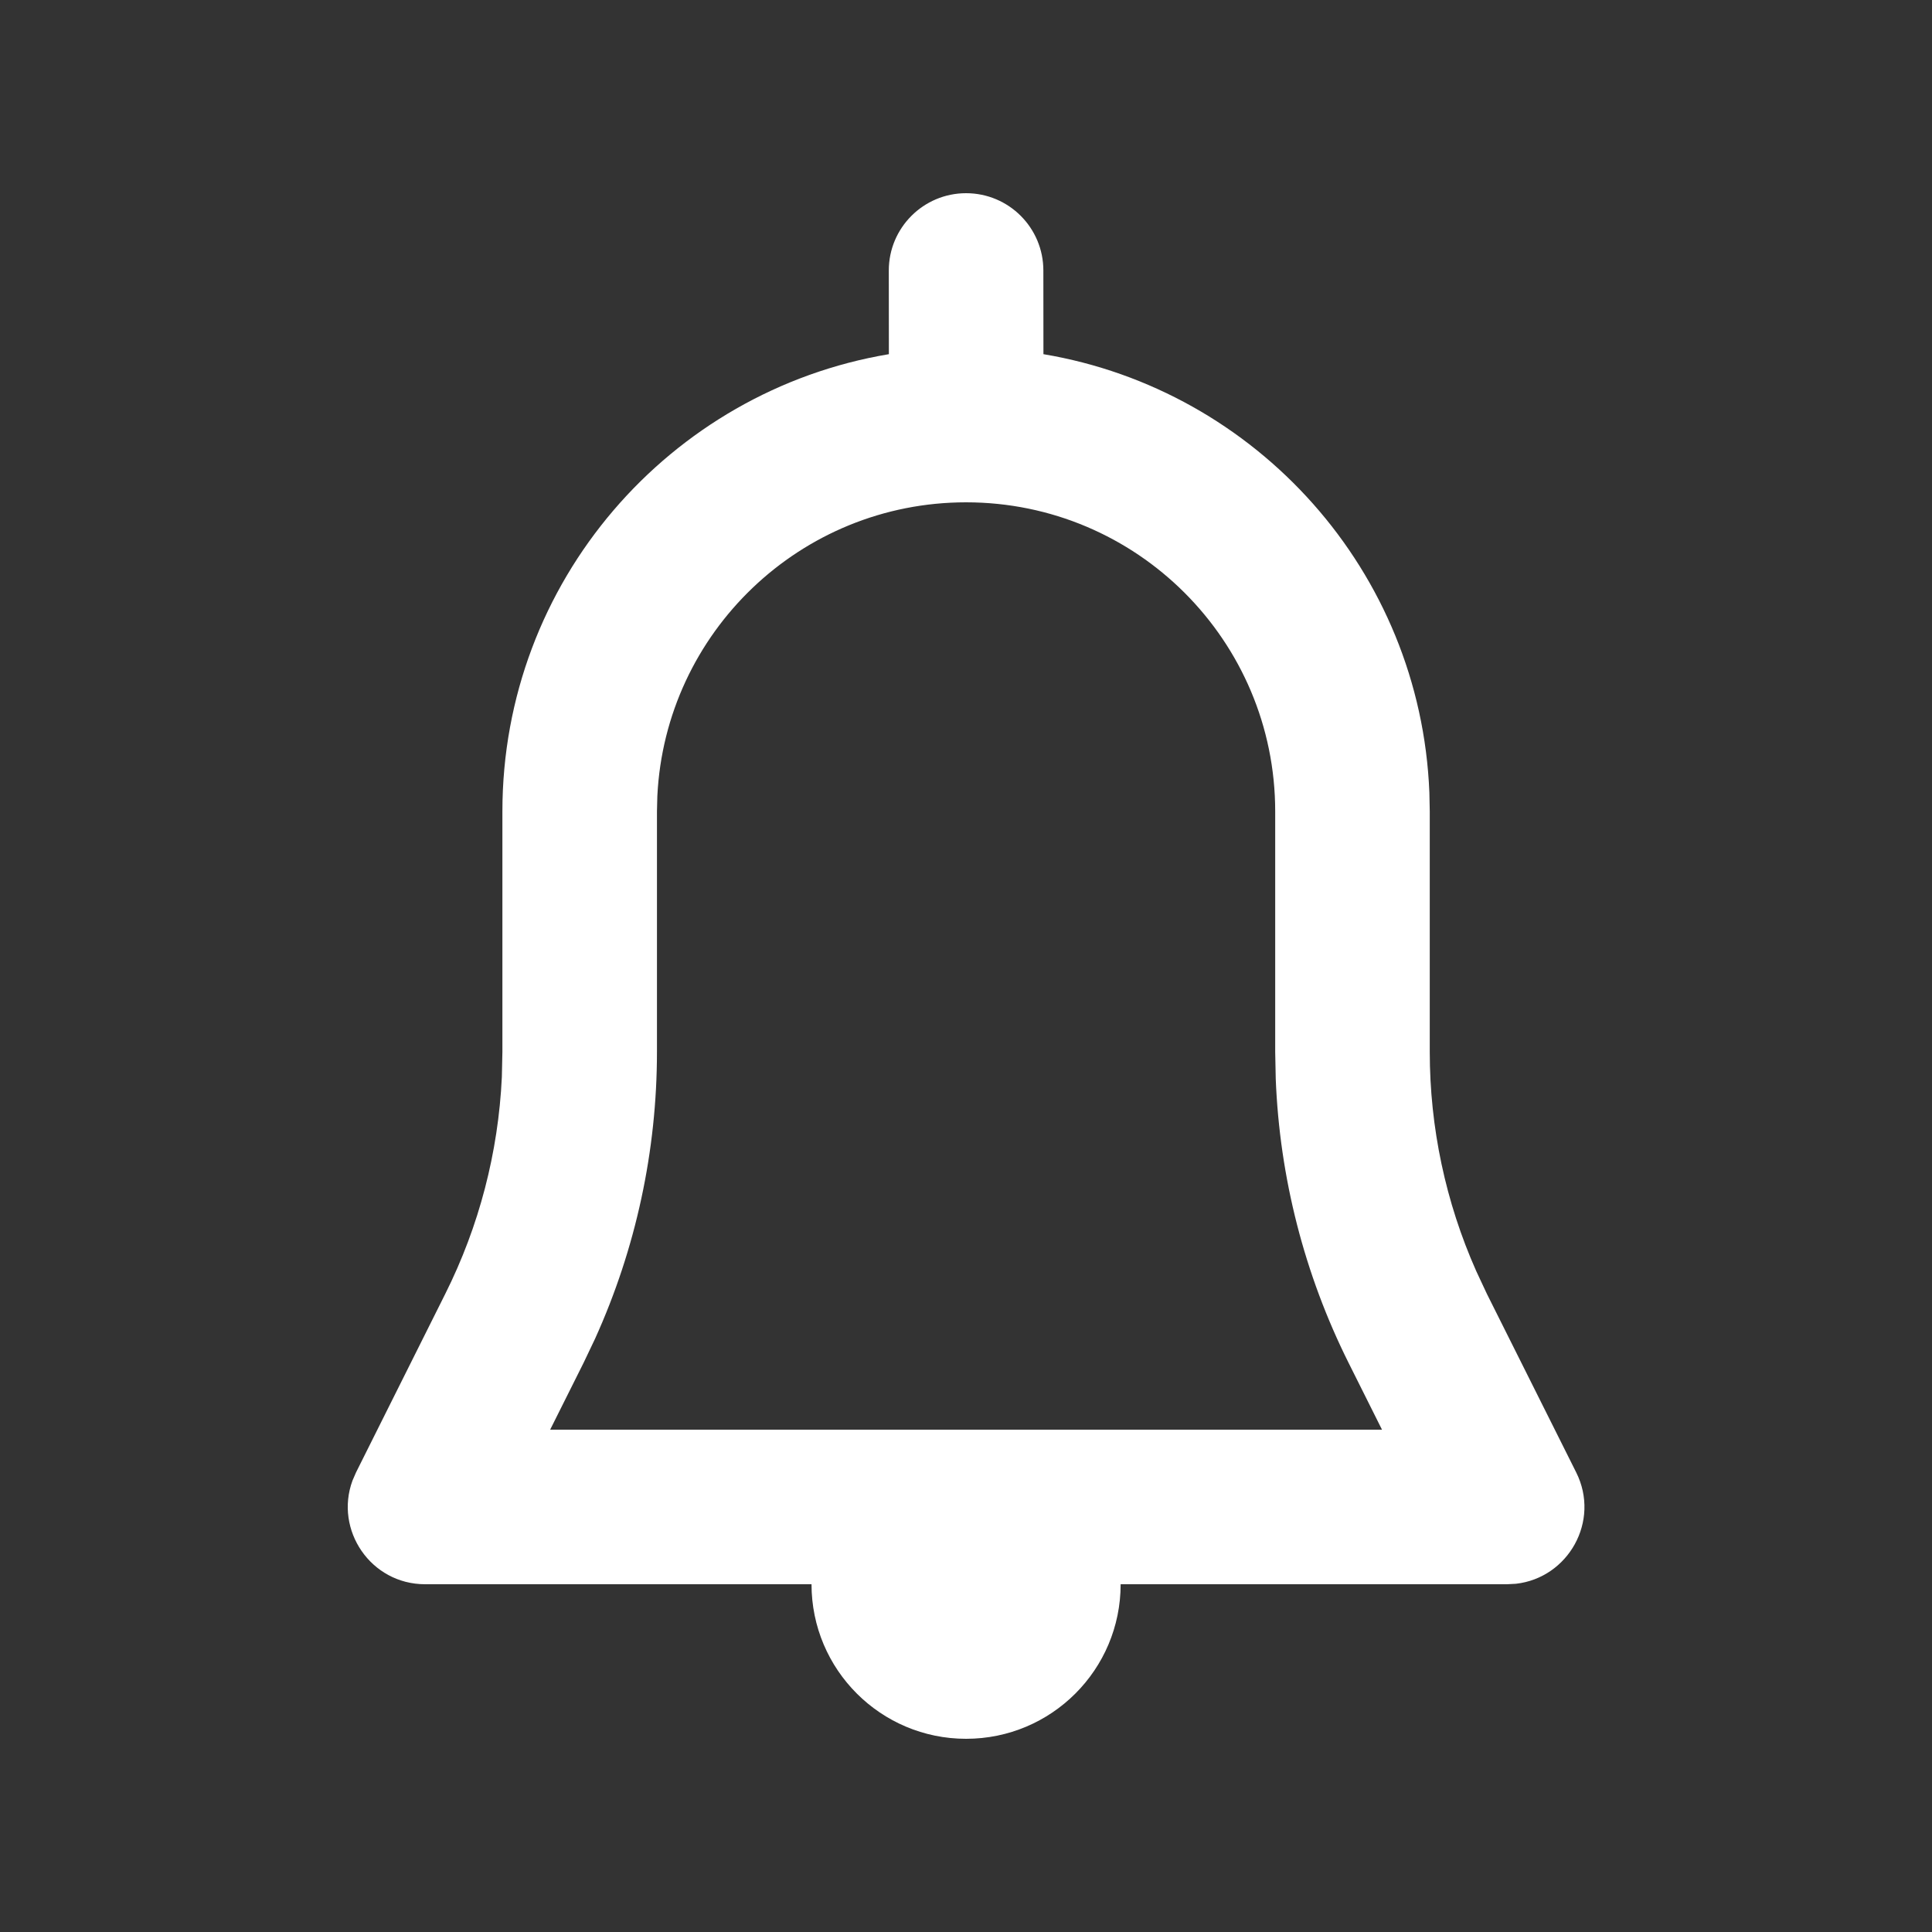 <svg width="25" height="25" viewBox="0 0 25 25" fill="none" xmlns="http://www.w3.org/2000/svg">
<rect x="0" y="0" width="25" height="25" fill="#333333" stroke="none"/>
<path fill-rule="evenodd" clip-rule="evenodd" d="M5.501 20.5C4.797 20.5 4.326 19.798 4.561 19.159L4.607 19.053L5.762 16.742C6.2 15.867 6.448 14.912 6.494 13.937L6.501 13.611V10.5C6.501 7.527 8.664 5.059 11.502 4.583L11.501 3.5C11.501 2.948 11.949 2.5 12.501 2.5C13.054 2.5 13.501 2.948 13.501 3.5L13.502 4.583C16.261 5.046 18.381 7.392 18.496 10.254L18.501 10.5V13.611C18.501 14.589 18.706 15.556 19.102 16.447L19.24 16.742L20.396 19.053C20.711 19.683 20.293 20.418 19.616 20.494L19.501 20.5H14.501C14.501 21.605 13.606 22.5 12.501 22.5C11.397 22.5 10.501 21.605 10.501 20.5H5.501ZM12.501 6.5C10.359 6.5 8.61 8.184 8.506 10.3L8.501 10.5V13.611C8.501 14.892 8.228 16.157 7.701 17.321L7.551 17.636L7.119 18.5H17.883L17.451 17.636C16.879 16.491 16.558 15.237 16.508 13.96L16.501 13.611V10.5C16.501 8.291 14.71 6.5 12.501 6.5Z" fill="white"/>
</svg>
